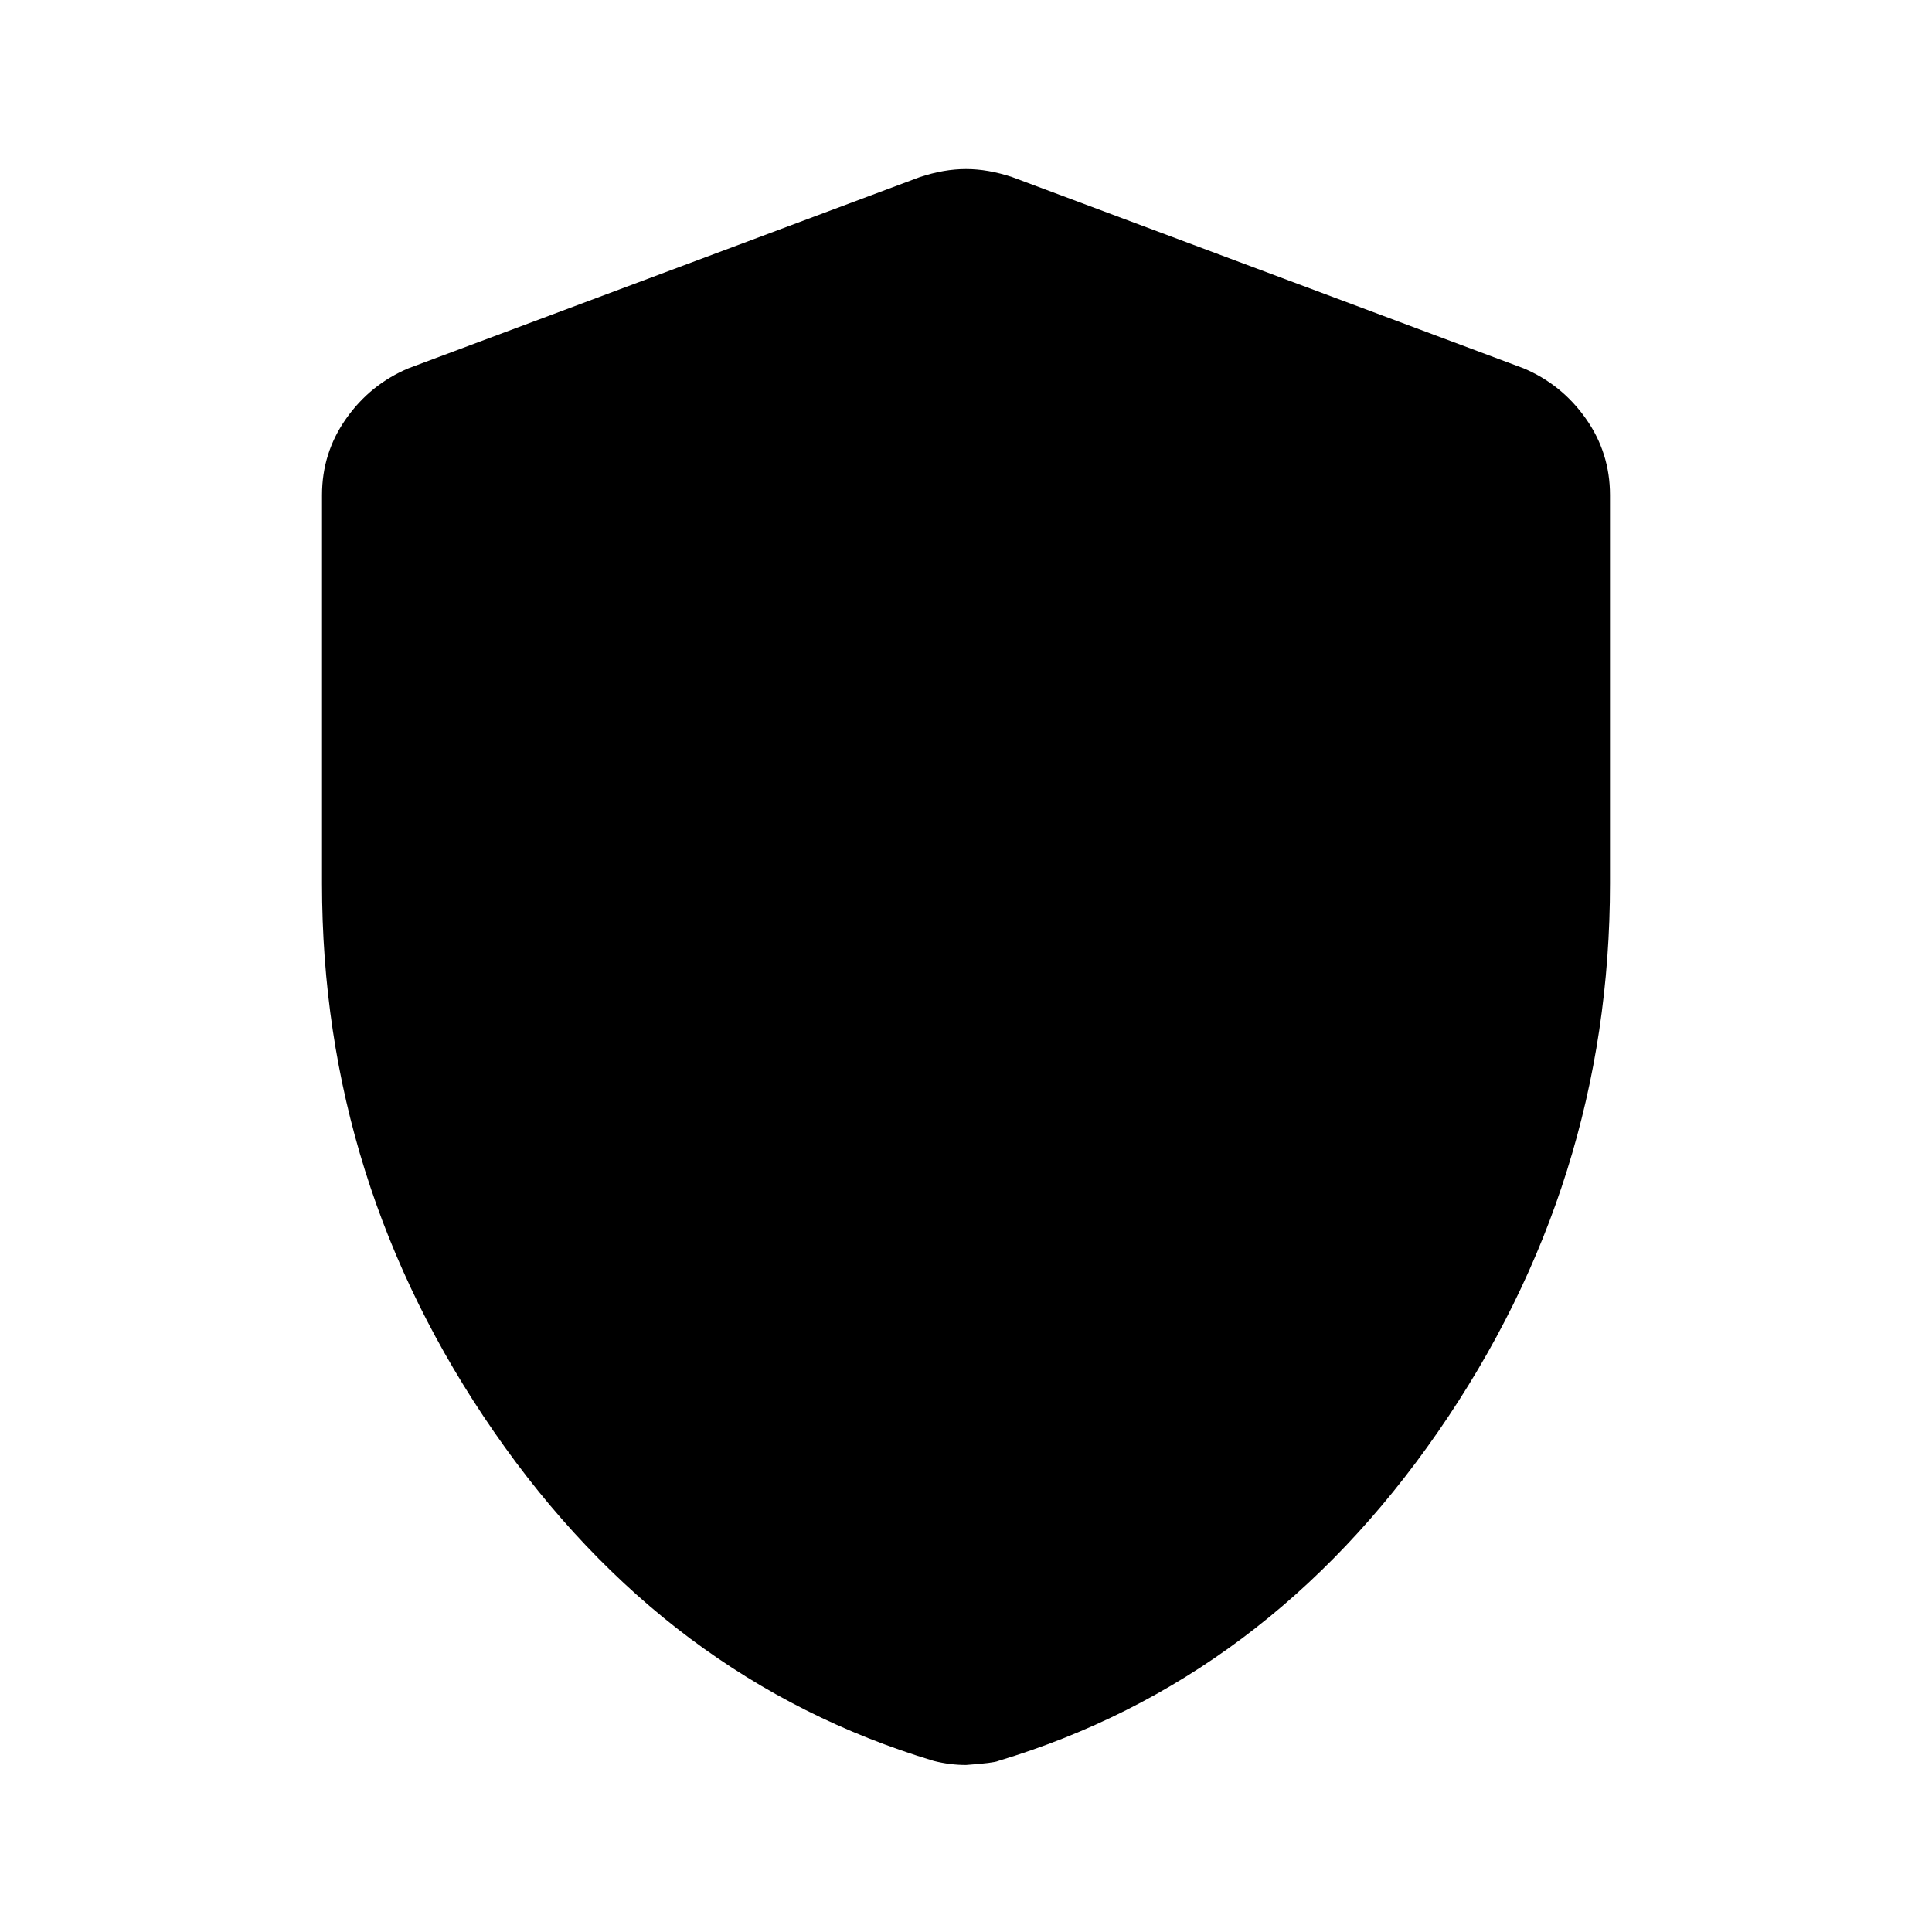 <svg xmlns="http://www.w3.org/2000/svg" height="40" width="40"><path d="M20 36.542q-.167 0-.333-.021-.167-.021-.334-.063-5.541-1.666-9.104-6.812Q6.667 24.5 6.667 18.292V10.25q0-.875.5-1.583.5-.709 1.291-1.042l10.584-3.958q.5-.167.958-.167.458 0 .958.167l10.584 3.958q.791.333 1.291 1.042.5.708.5 1.583v8.042q0 6.208-3.562 11.354-3.563 5.146-9.104 6.812-.084.042-.667.084Z"/></svg>